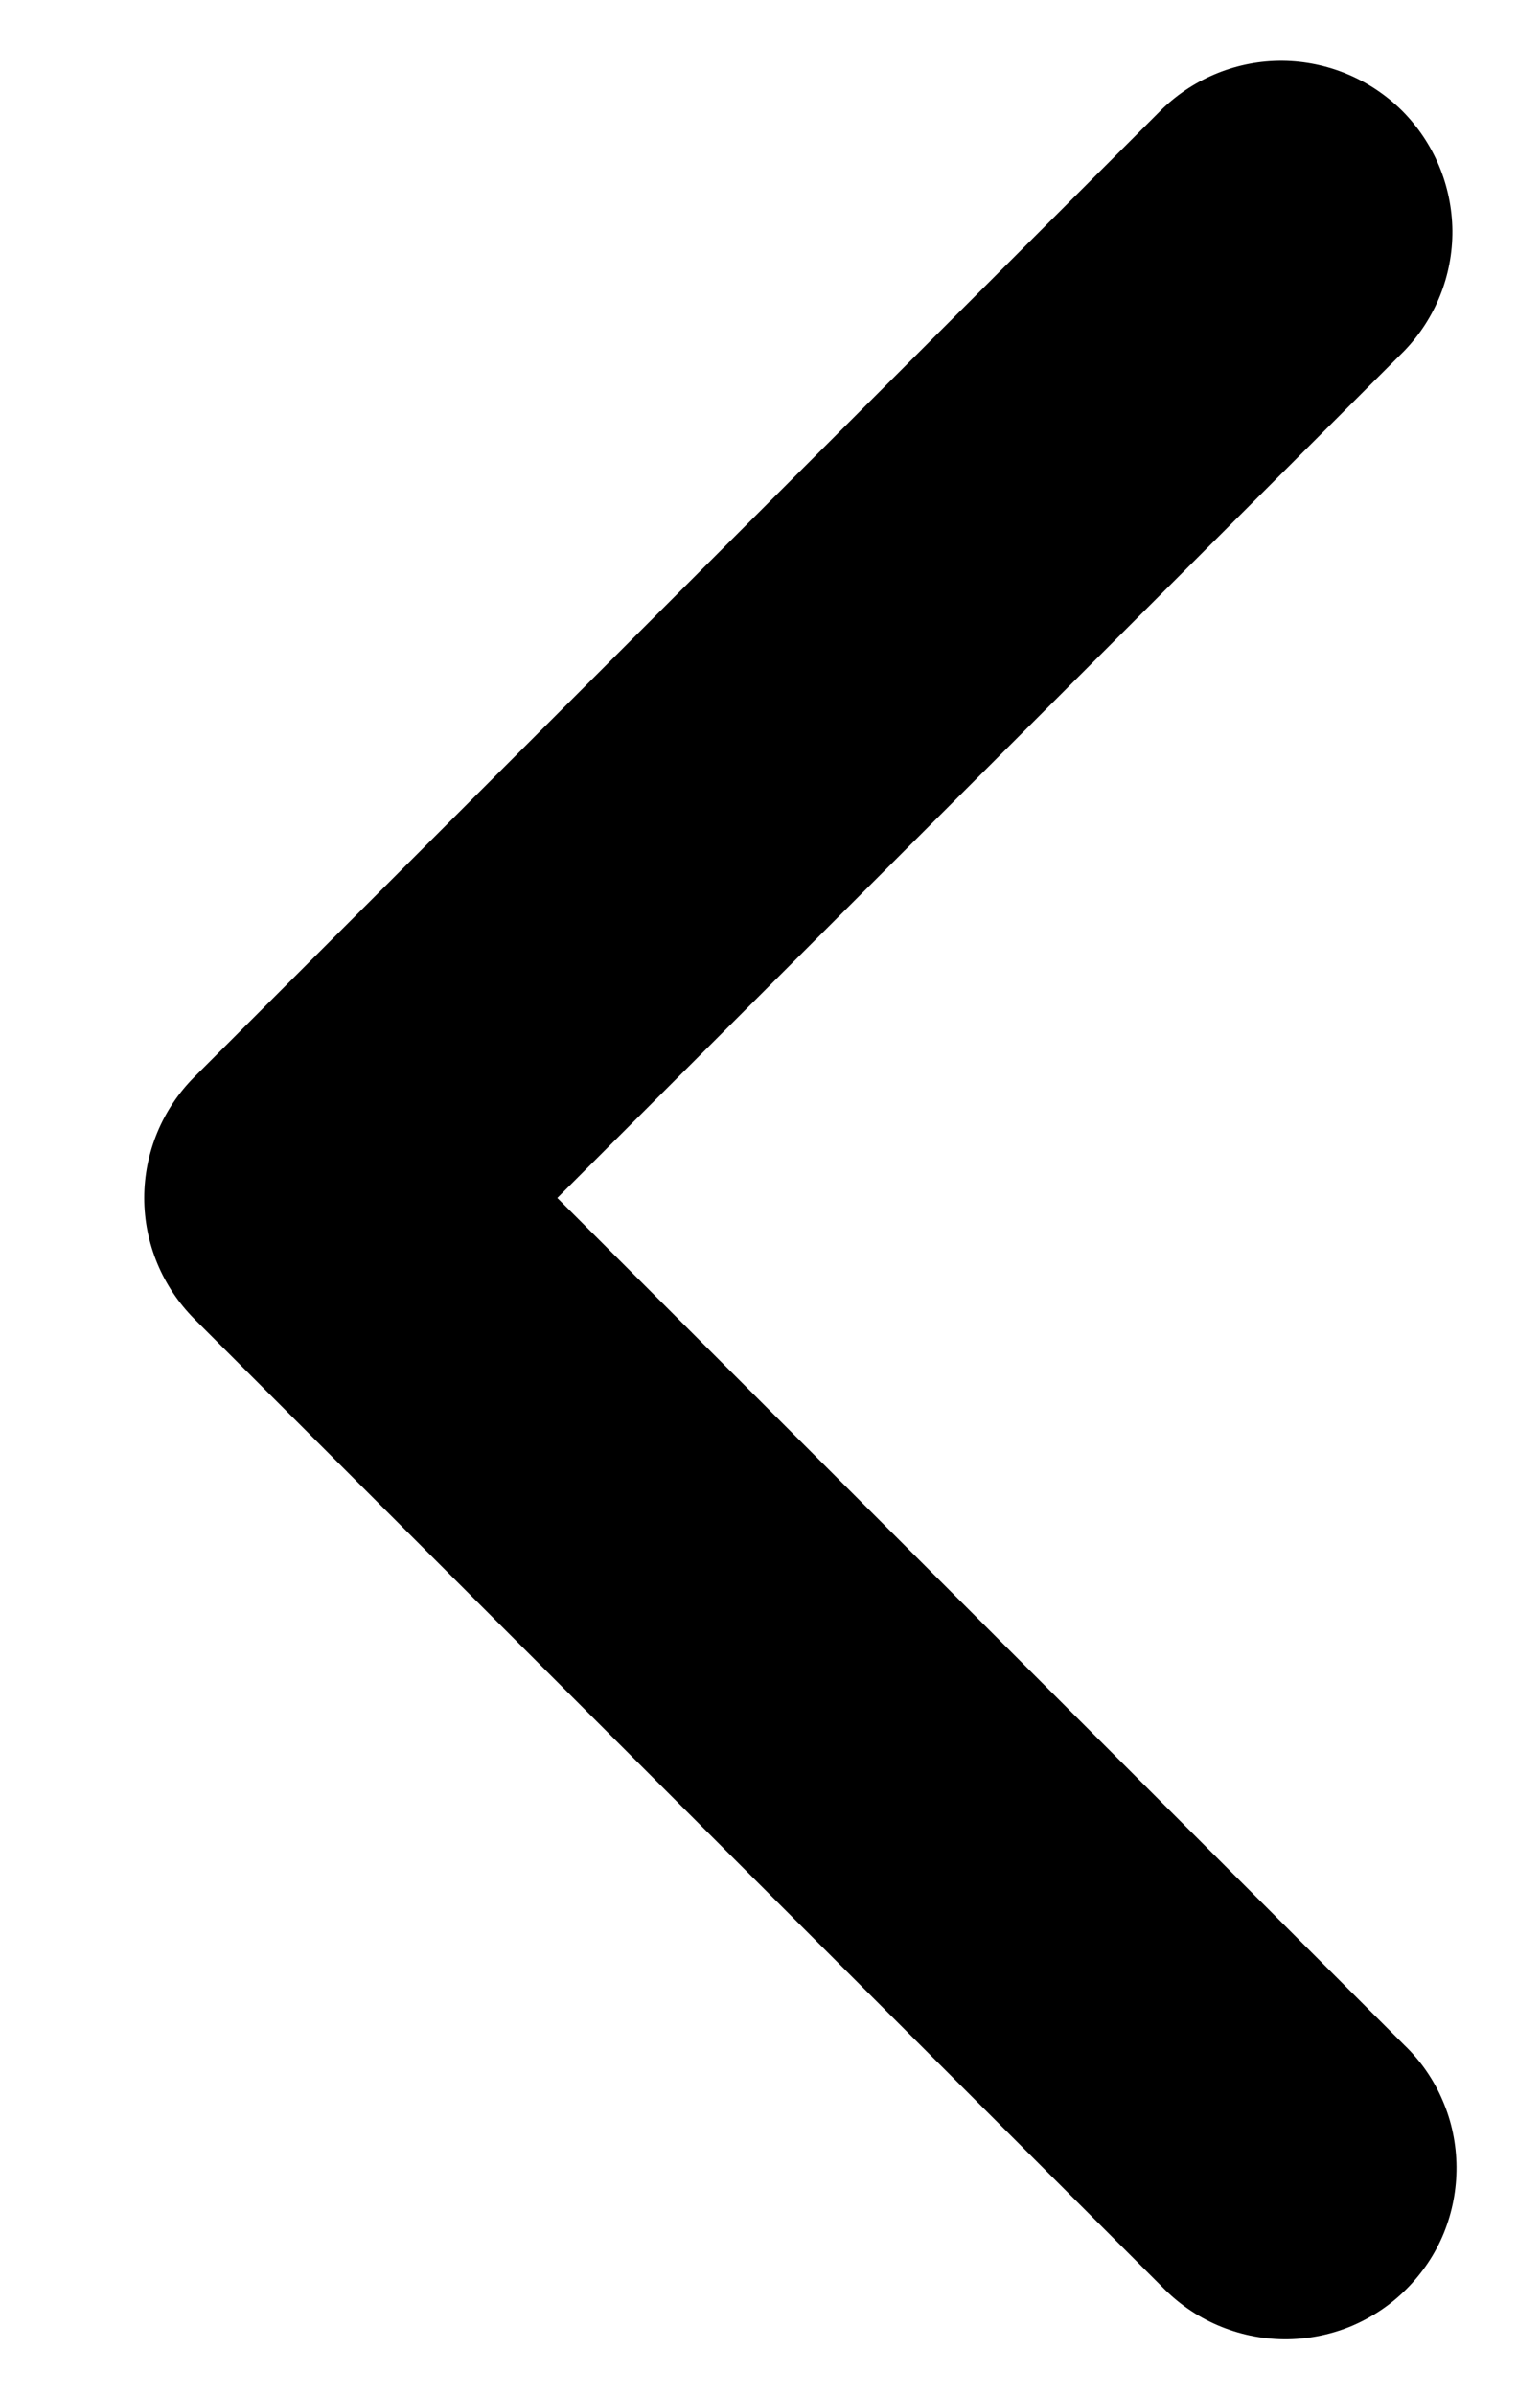 <svg width="9" height="14" viewBox="0 0 9 14" fill="none" xmlns="http://www.w3.org/2000/svg">
<path d="M3.257 7L8.207 11.95C8.303 12.042 8.379 12.152 8.431 12.274C8.484 12.396 8.511 12.528 8.512 12.661C8.513 12.793 8.488 12.925 8.438 13.048C8.388 13.171 8.313 13.282 8.219 13.376C8.126 13.47 8.014 13.544 7.891 13.595C7.768 13.645 7.636 13.67 7.504 13.669C7.371 13.668 7.24 13.64 7.118 13.588C6.996 13.536 6.885 13.459 6.793 13.364L1.136 7.707C0.949 7.519 0.843 7.265 0.843 7C0.843 6.735 0.949 6.48 1.136 6.293L6.793 0.636C6.982 0.454 7.234 0.353 7.496 0.355C7.759 0.358 8.009 0.463 8.195 0.648C8.38 0.834 8.485 1.084 8.488 1.347C8.49 1.609 8.389 1.861 8.207 2.05L3.257 7Z" fill="black"/>
</svg>
